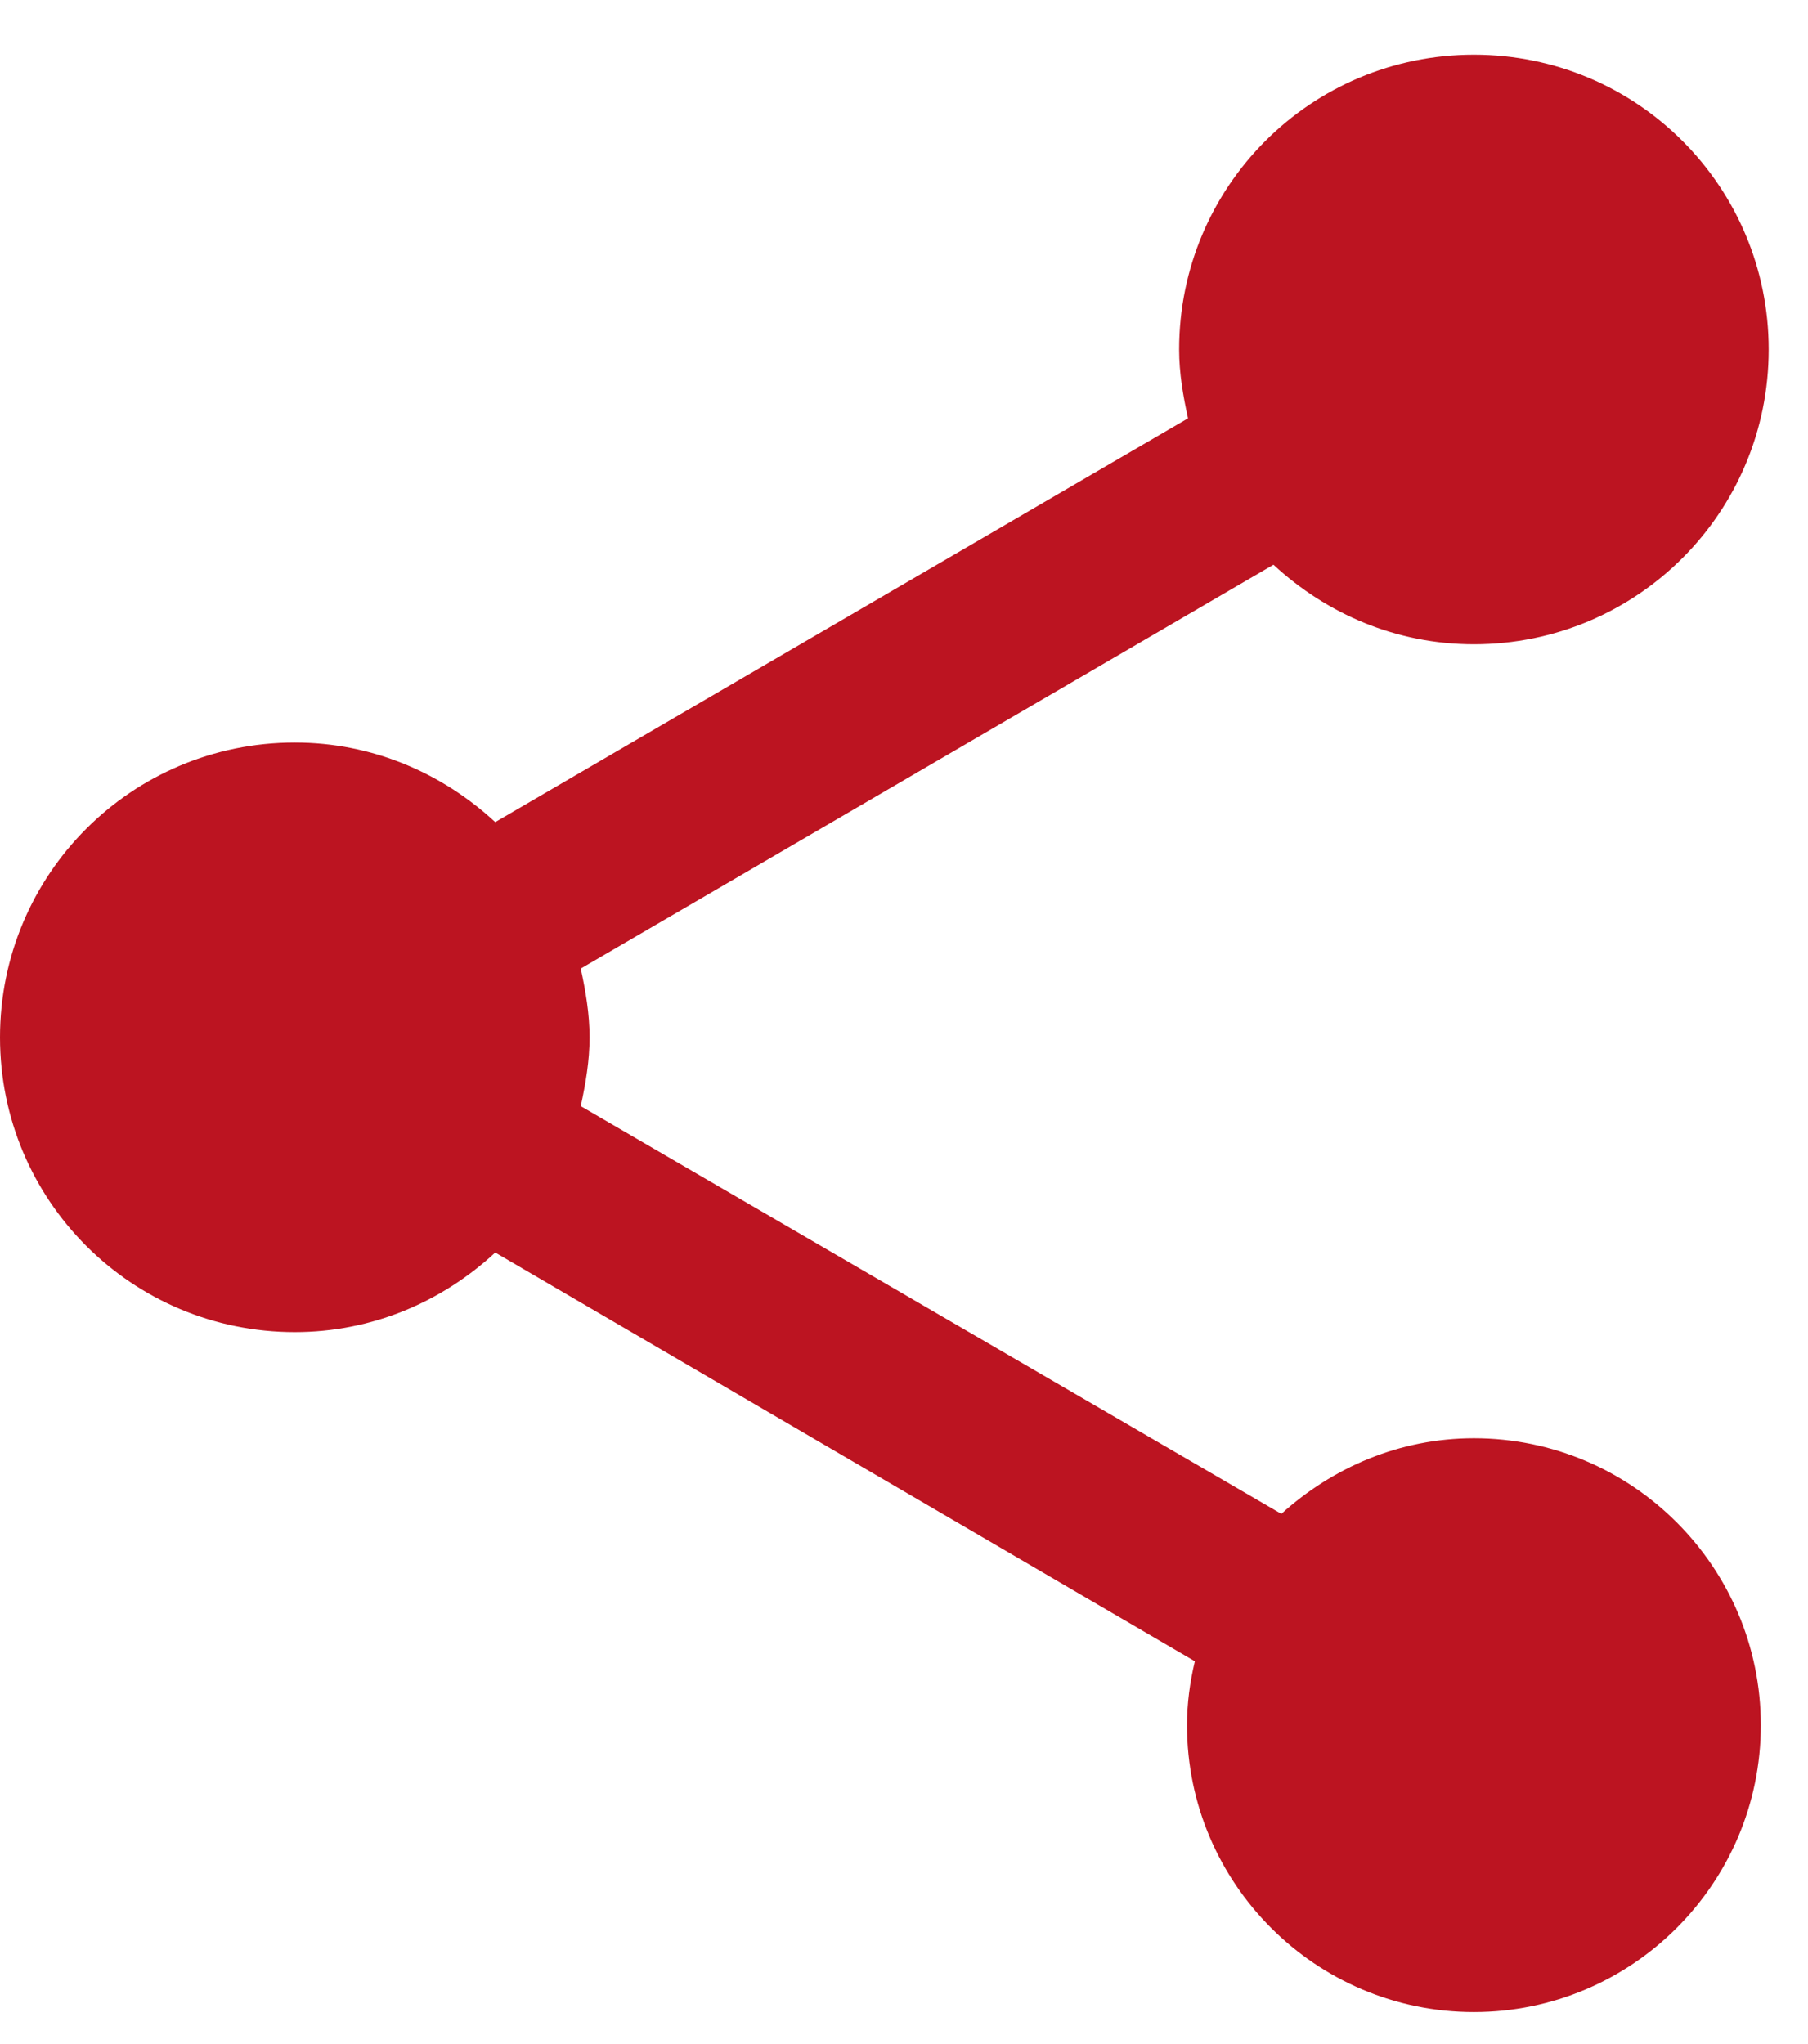 <svg width="23" height="26" viewBox="0 0 23 26" fill="none" xmlns="http://www.w3.org/2000/svg">
<path d="M18.75 18.294C17.8 18.294 16.95 18.669 16.3 19.256L7.388 14.07C7.45 13.782 7.5 13.495 7.5 13.195C7.5 12.895 7.45 12.607 7.388 12.32L16.2 7.183C16.875 7.808 17.762 8.195 18.75 8.195C20.825 8.195 22.5 6.52 22.5 4.446C22.5 2.371 20.825 0.696 18.75 0.696C16.675 0.696 15 2.371 15 4.446C15 4.746 15.05 5.033 15.113 5.321L6.3 10.457C5.625 9.833 4.737 9.445 3.75 9.445C1.675 9.445 0 11.12 0 13.195C0 15.269 1.675 16.944 3.75 16.944C4.737 16.944 5.625 16.557 6.3 15.932L15.2 21.131C15.137 21.394 15.1 21.669 15.1 21.944C15.1 23.956 16.738 25.593 18.75 25.593C20.762 25.593 22.4 23.956 22.4 21.944C22.4 19.931 20.762 18.294 18.75 18.294Z" fill="#BC1421"/>
</svg>
